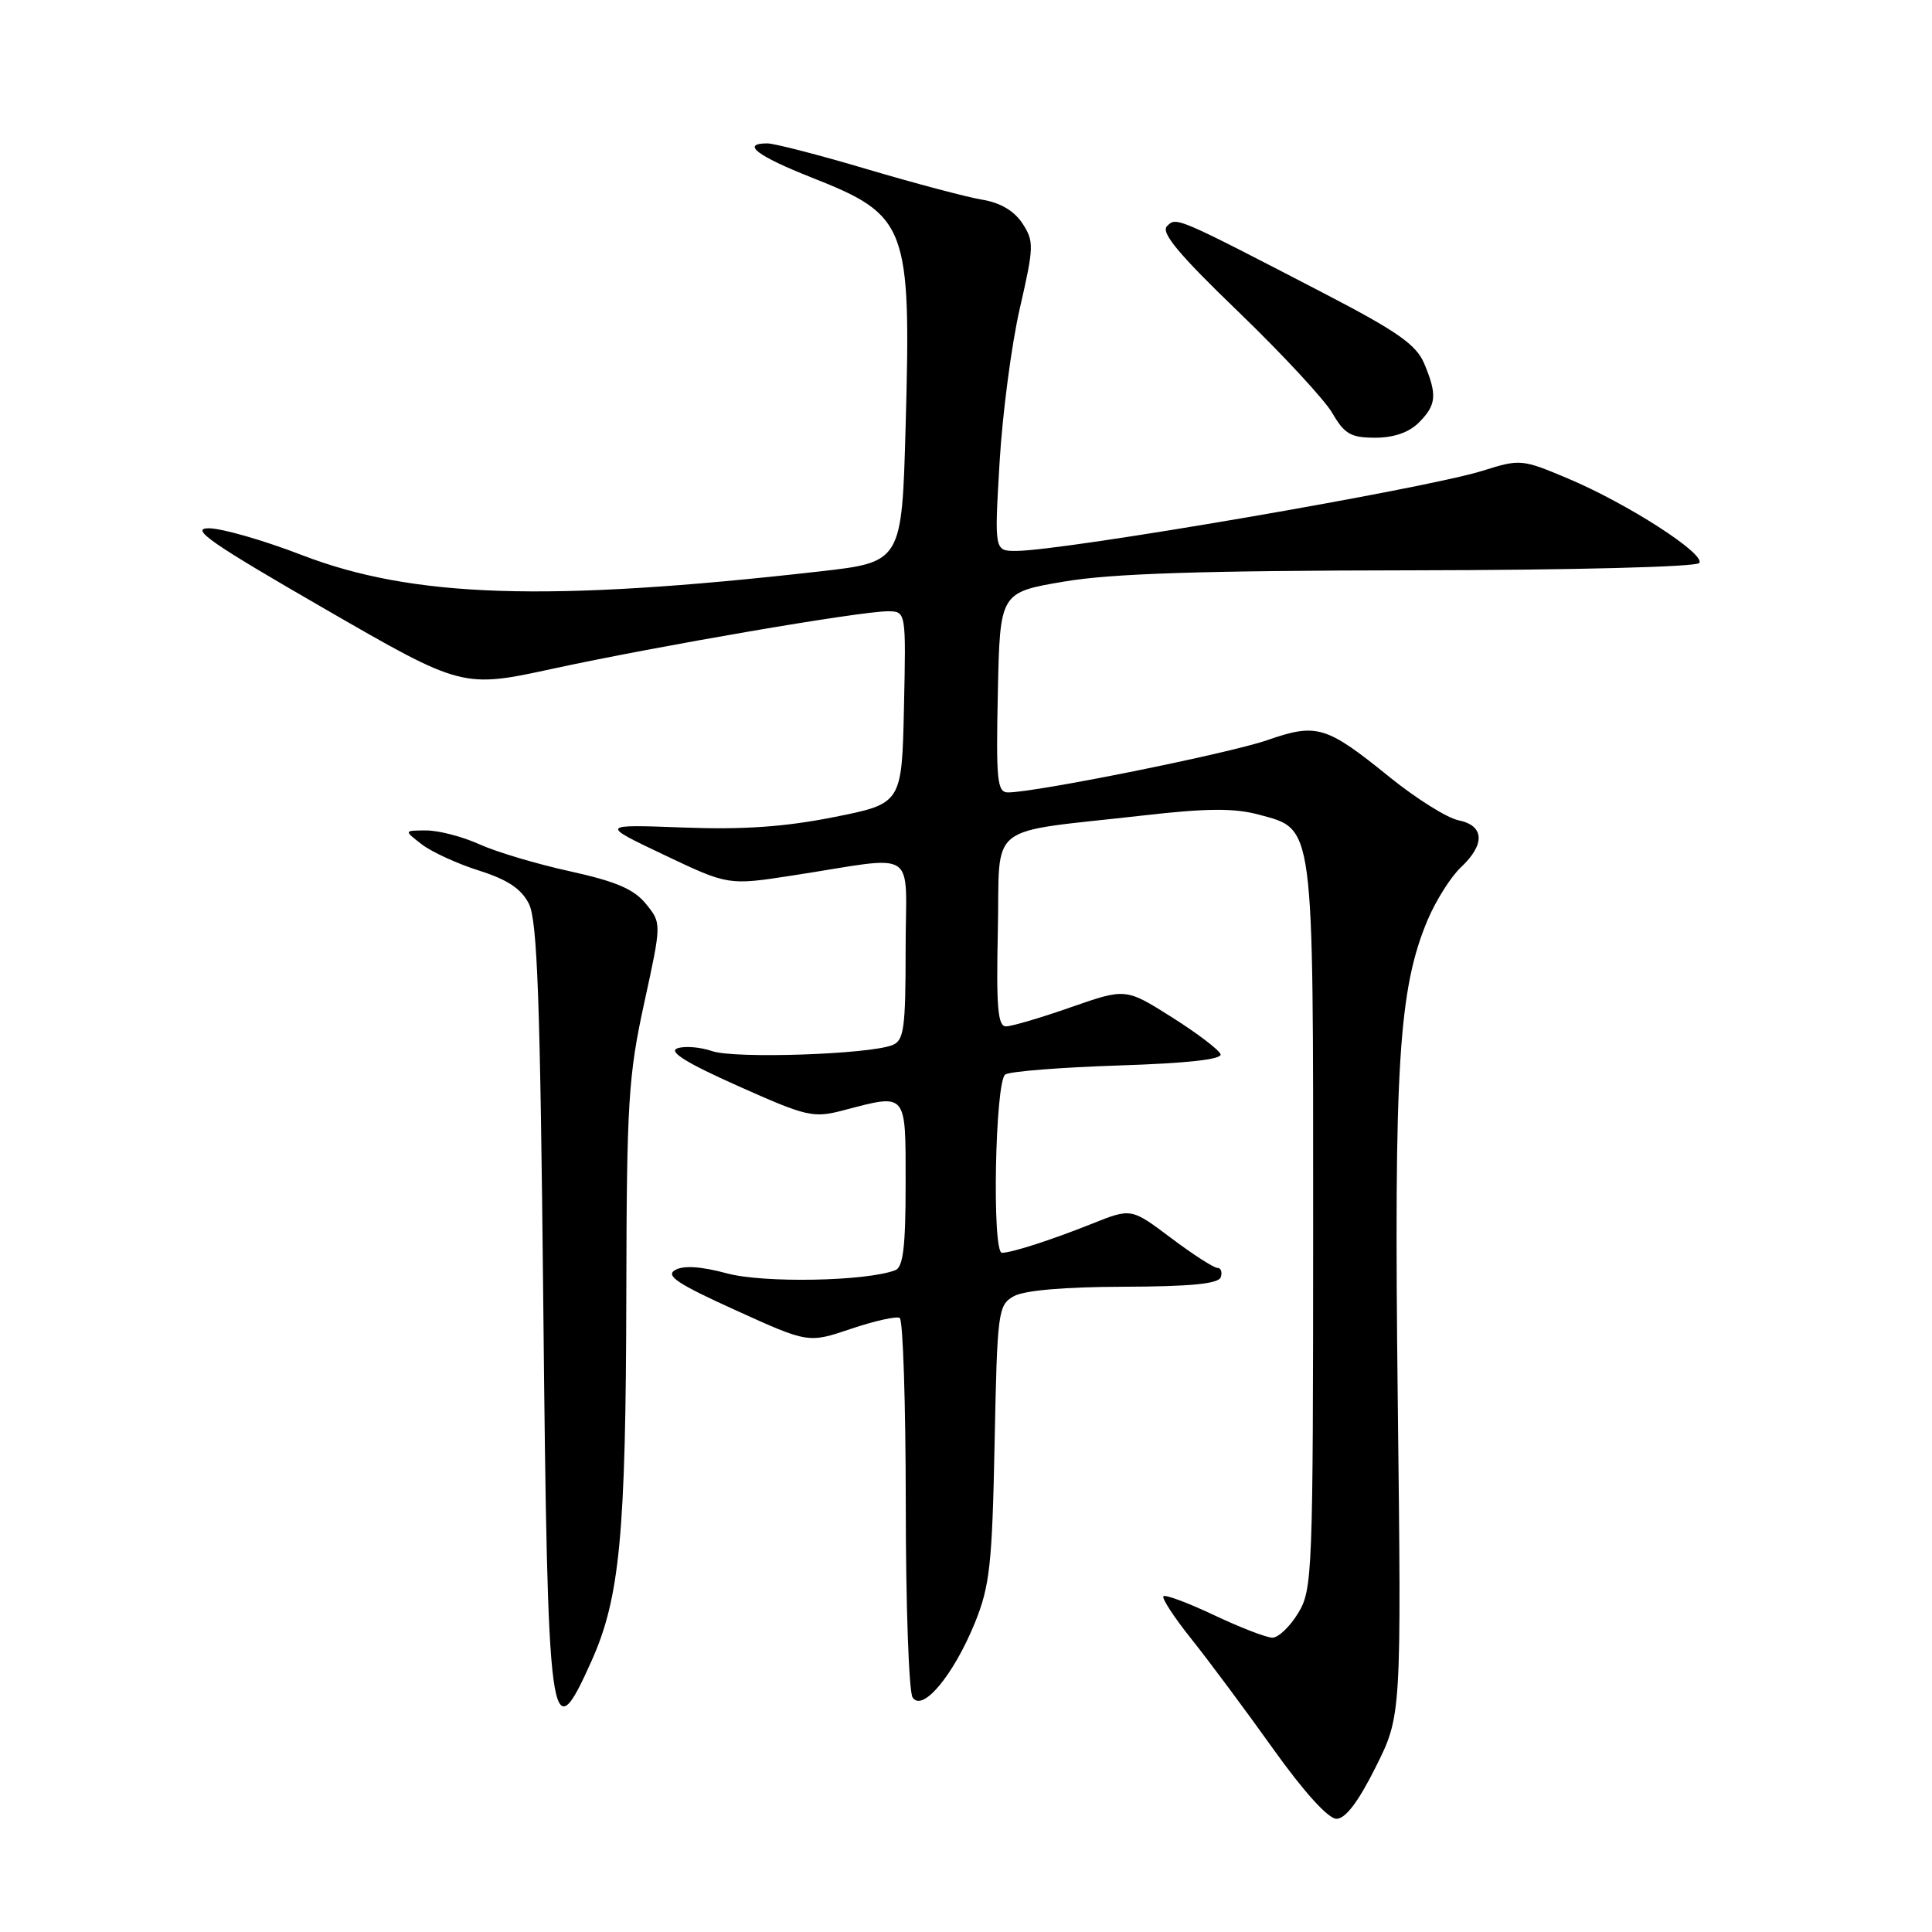 <?xml version="1.0" encoding="UTF-8" standalone="no"?>
<!DOCTYPE svg PUBLIC "-//W3C//DTD SVG 1.1//EN" "http://www.w3.org/Graphics/SVG/1.1/DTD/svg11.dtd" >
<svg xmlns="http://www.w3.org/2000/svg" xmlns:xlink="http://www.w3.org/1999/xlink" version="1.1" viewBox="0 0 256 256">
 <g >
 <path fill="currentColor"
d=" M 182.28 234.16 C 185.70 227.33 185.70 227.33 185.21 185.54 C 184.69 141.11 185.32 131.01 189.19 121.85 C 190.28 119.29 192.25 116.17 193.58 114.92 C 196.83 111.87 196.70 109.39 193.25 108.69 C 191.74 108.38 187.66 105.82 184.18 103.01 C 175.71 96.15 174.50 95.79 167.93 98.07 C 162.88 99.83 137.23 105.00 133.57 105.00 C 132.13 105.00 131.97 103.44 132.22 91.75 C 132.50 78.50 132.50 78.50 141.00 77.06 C 147.30 75.99 159.20 75.61 187.00 75.57 C 208.47 75.54 224.78 75.12 225.16 74.60 C 226.02 73.40 215.60 66.70 207.73 63.39 C 201.67 60.84 201.43 60.81 196.48 62.37 C 188.94 64.75 140.96 72.99 134.63 73.00 C 131.76 73.00 131.76 73.00 132.45 61.25 C 132.83 54.79 134.04 45.59 135.14 40.82 C 137.01 32.67 137.03 31.98 135.47 29.59 C 134.38 27.94 132.54 26.85 130.15 26.46 C 128.14 26.13 121.29 24.31 114.93 22.43 C 108.57 20.54 102.61 19.00 101.68 19.00 C 98.14 19.00 100.28 20.65 107.54 23.52 C 120.25 28.54 120.74 29.83 120.00 56.50 C 119.50 74.49 119.50 74.49 108.50 75.73 C 72.50 79.80 54.68 79.22 39.95 73.53 C 34.92 71.59 29.39 70.00 27.66 70.00 C 25.11 70.00 27.92 71.96 42.90 80.60 C 61.27 91.21 61.27 91.21 73.38 88.58 C 87.20 85.59 113.95 81.00 117.61 81.00 C 120.06 81.00 120.06 81.00 119.78 93.74 C 119.50 106.48 119.50 106.48 110.50 108.27 C 103.97 109.57 98.48 109.95 90.50 109.65 C 79.50 109.24 79.50 109.24 88.00 113.28 C 96.50 117.32 96.50 117.32 105.00 116.01 C 122.01 113.39 120.00 112.09 120.00 125.78 C 120.00 136.28 119.78 137.87 118.25 138.48 C 115.14 139.72 97.34 140.31 94.37 139.28 C 92.79 138.74 90.71 138.57 89.75 138.91 C 88.53 139.34 90.94 140.84 97.75 143.88 C 106.95 147.99 107.74 148.17 111.76 147.12 C 120.24 144.90 120.00 144.60 120.00 156.89 C 120.00 165.21 119.67 167.91 118.63 168.31 C 114.79 169.78 101.19 170.04 96.33 168.73 C 92.92 167.81 90.58 167.65 89.47 168.28 C 88.13 169.03 89.76 170.11 97.45 173.60 C 107.11 177.99 107.11 177.99 112.78 176.07 C 115.90 175.02 118.80 174.37 119.22 174.64 C 119.65 174.90 120.01 186.00 120.02 199.31 C 120.02 212.61 120.43 224.14 120.92 224.91 C 122.21 226.95 126.36 221.97 129.19 215.00 C 131.15 210.16 131.47 207.30 131.79 191.24 C 132.14 173.74 132.25 172.93 134.33 171.76 C 135.71 170.98 141.04 170.52 148.92 170.50 C 157.83 170.47 161.46 170.11 161.76 169.23 C 161.98 168.55 161.78 168.00 161.31 168.00 C 160.83 168.00 158.07 166.22 155.17 164.04 C 149.89 160.07 149.89 160.07 144.70 162.15 C 139.28 164.31 134.06 166.00 132.76 166.00 C 131.42 166.00 131.86 143.20 133.21 142.37 C 133.87 141.96 140.64 141.43 148.25 141.18 C 157.26 140.89 161.96 140.38 161.73 139.69 C 161.54 139.12 158.64 136.91 155.28 134.79 C 149.17 130.93 149.17 130.93 141.91 133.46 C 137.92 134.86 134.04 136.00 133.30 136.00 C 132.21 136.00 132.00 133.45 132.22 123.28 C 132.54 108.70 130.31 110.46 151.51 108.05 C 159.88 107.09 163.54 107.07 166.75 107.93 C 174.19 109.94 174.00 108.51 174.00 162.70 C 173.99 208.59 173.91 210.63 172.01 213.75 C 170.92 215.54 169.39 217.00 168.60 217.00 C 167.82 217.00 164.35 215.66 160.90 214.03 C 157.44 212.39 154.41 211.26 154.16 211.51 C 153.91 211.76 155.59 214.34 157.91 217.23 C 160.22 220.13 165.08 226.66 168.71 231.75 C 172.78 237.45 176.00 241.00 177.09 241.00 C 178.28 241.00 179.99 238.75 182.28 234.16 Z  M 78.38 220.09 C 82.13 211.72 82.93 203.34 82.99 171.50 C 83.04 146.09 83.26 142.52 85.36 132.91 C 87.67 122.33 87.67 122.33 85.59 119.77 C 84.00 117.81 81.60 116.79 75.52 115.45 C 71.13 114.49 65.73 112.88 63.52 111.87 C 61.31 110.87 58.15 110.04 56.50 110.04 C 53.50 110.04 53.50 110.04 55.89 111.88 C 57.21 112.90 60.63 114.46 63.48 115.36 C 67.24 116.55 69.07 117.76 70.08 119.75 C 71.20 121.96 71.58 132.45 71.99 173.00 C 72.57 230.05 72.88 232.35 78.38 220.09 Z  M 188.00 56.00 C 190.34 53.66 190.46 52.33 188.71 48.16 C 187.66 45.67 185.15 43.91 175.46 38.88 C 155.73 28.65 155.88 28.72 154.63 29.97 C 153.79 30.82 156.20 33.71 164.08 41.30 C 169.90 46.91 175.51 52.96 176.55 54.75 C 178.15 57.51 179.00 58.00 182.22 58.00 C 184.67 58.00 186.70 57.30 188.00 56.00 Z "/>
</g>
</svg>